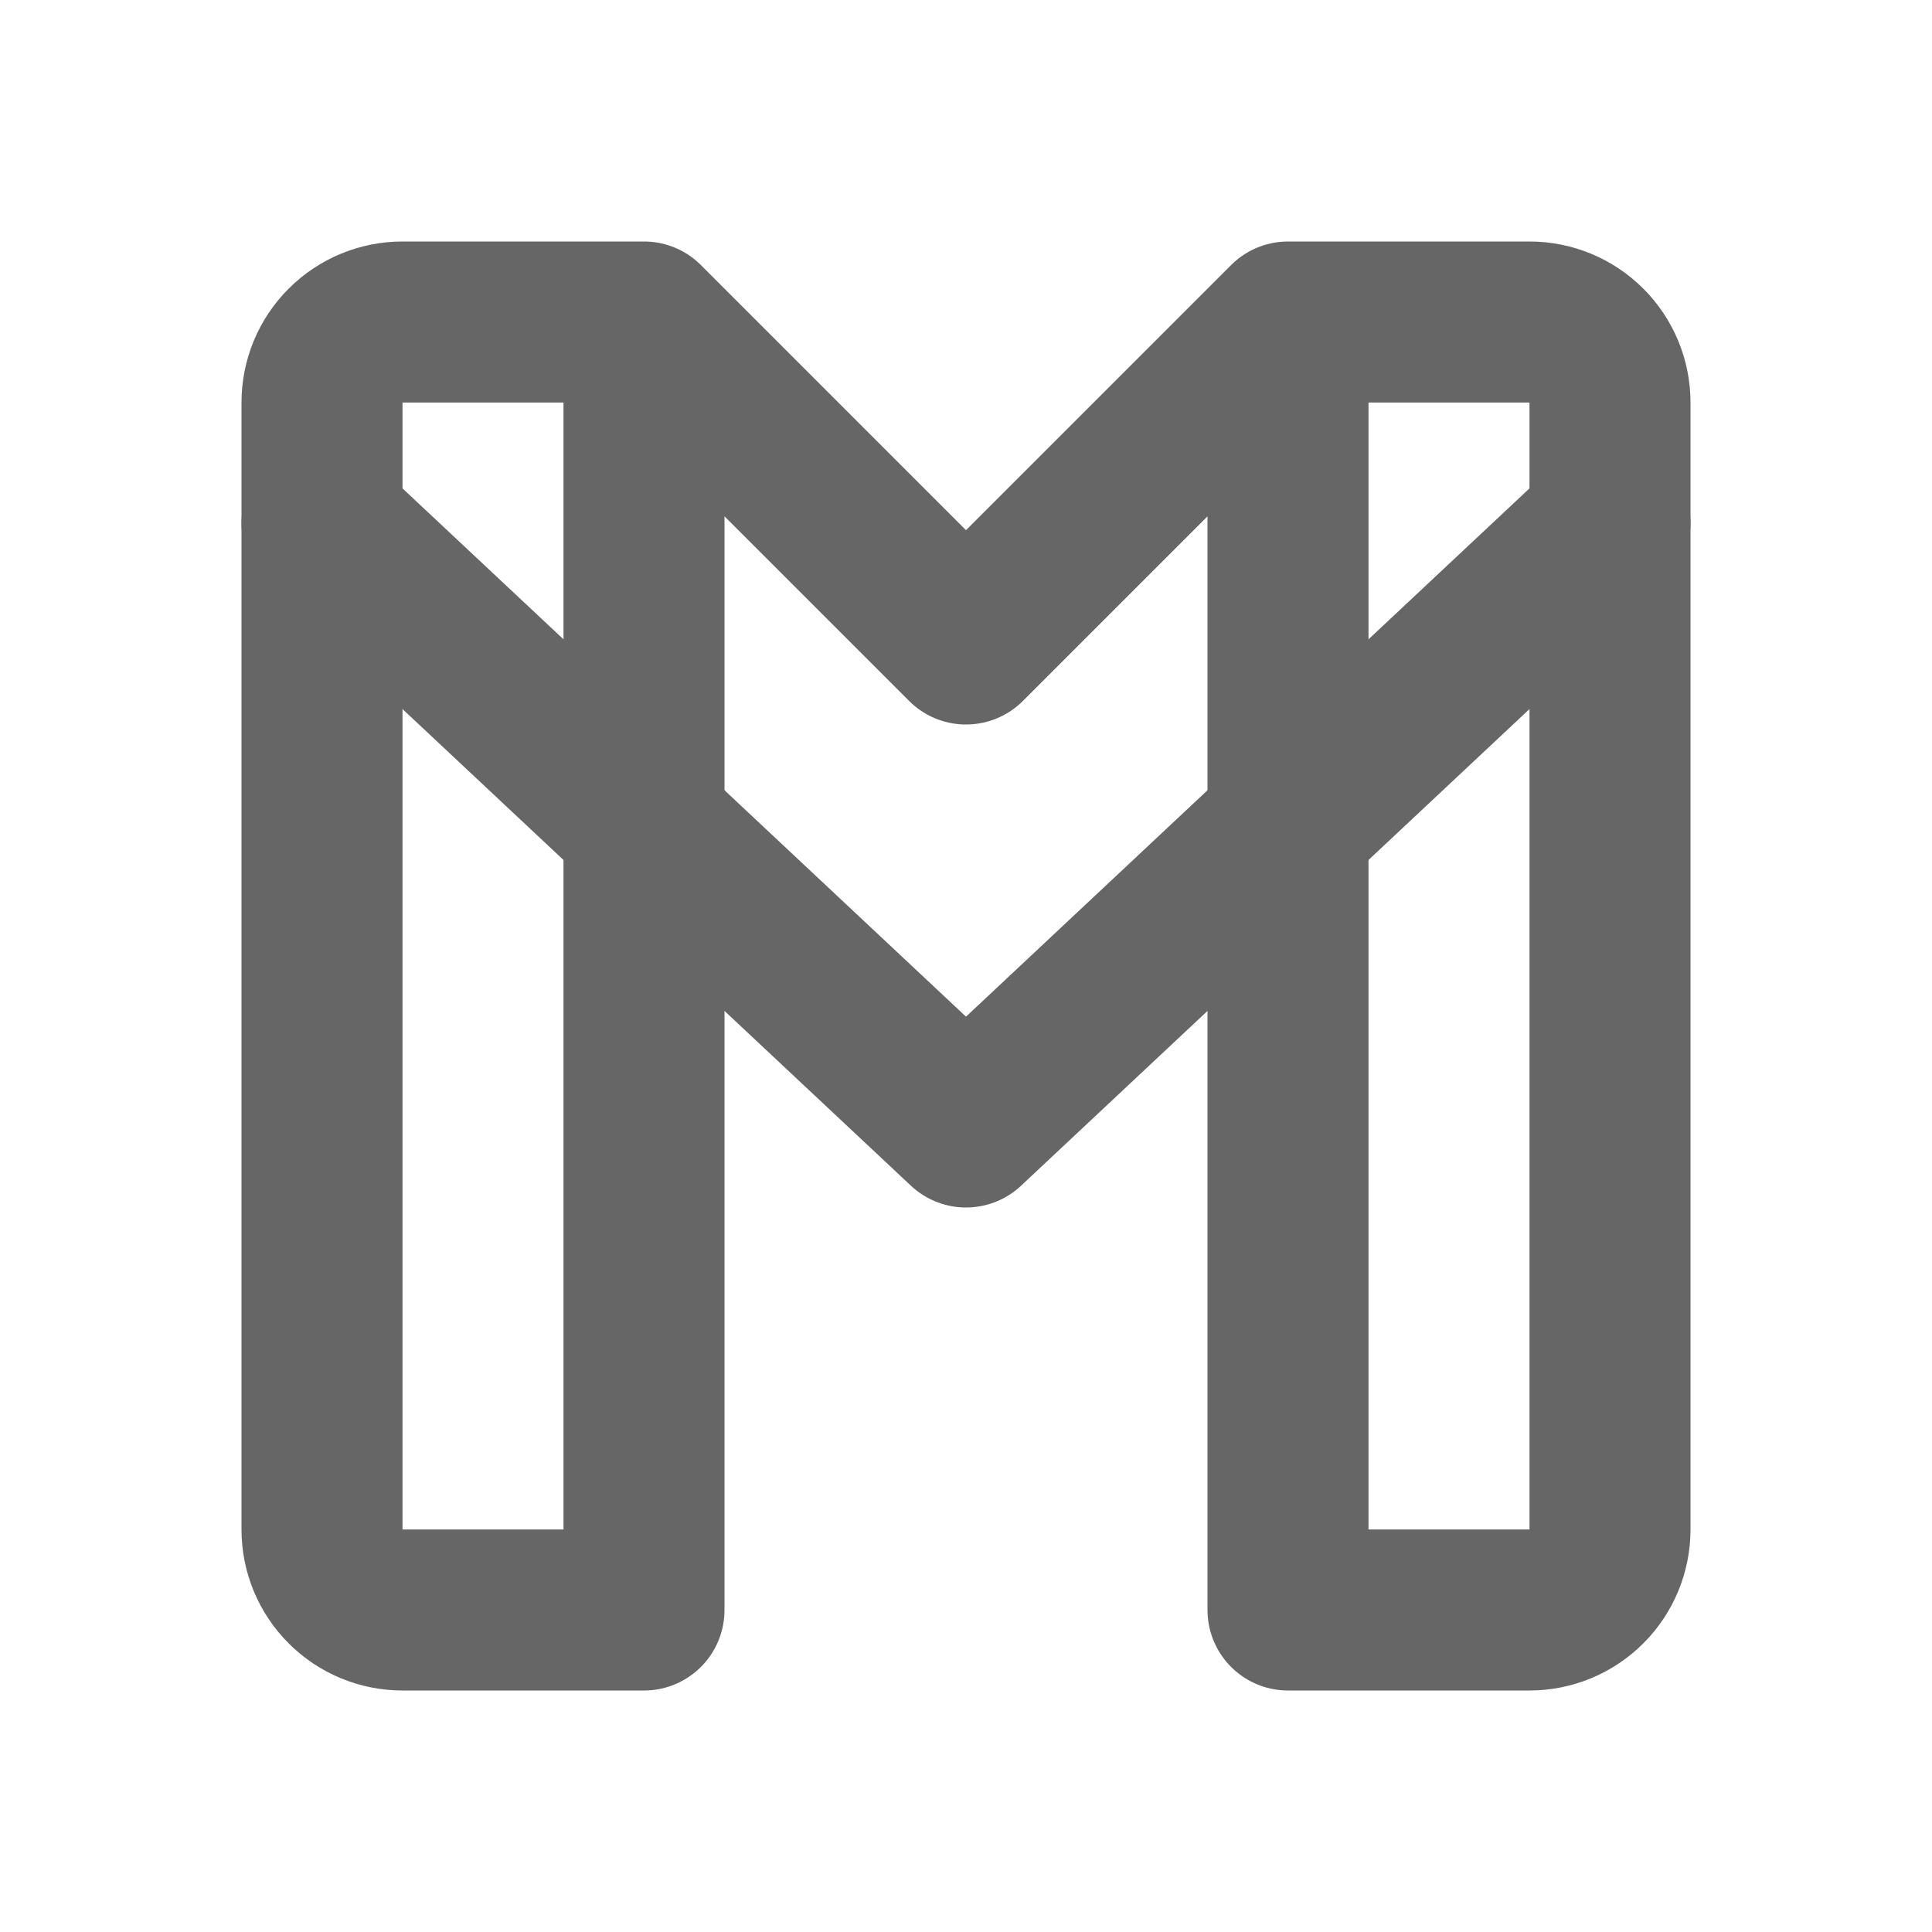 <svg width="24" height="24" viewBox="0 0 24 24" fill="none" xmlns="http://www.w3.org/2000/svg">
<path d="M16 4H19C19.265 4 19.52 4.105 19.707 4.293C19.895 4.48 20 4.735 20 5V19C20 19.265 19.895 19.52 19.707 19.707C19.52 19.895 19.265 20 19 20H16V4ZM16 4L12 8L8 4M8 4V20H5C4.735 20 4.48 19.895 4.293 19.707C4.105 19.52 4 19.265 4 19V5C4 4.735 4.105 4.48 4.293 4.293C4.48 4.105 4.735 4 5 4H8Z" stroke="#666666" stroke-width="2" stroke-linecap="round" stroke-linejoin="round"/>
<path d="M4 6.5L12 14L20 6.5" stroke="#666666" stroke-width="2" stroke-linecap="round" stroke-linejoin="round"/>
</svg>
